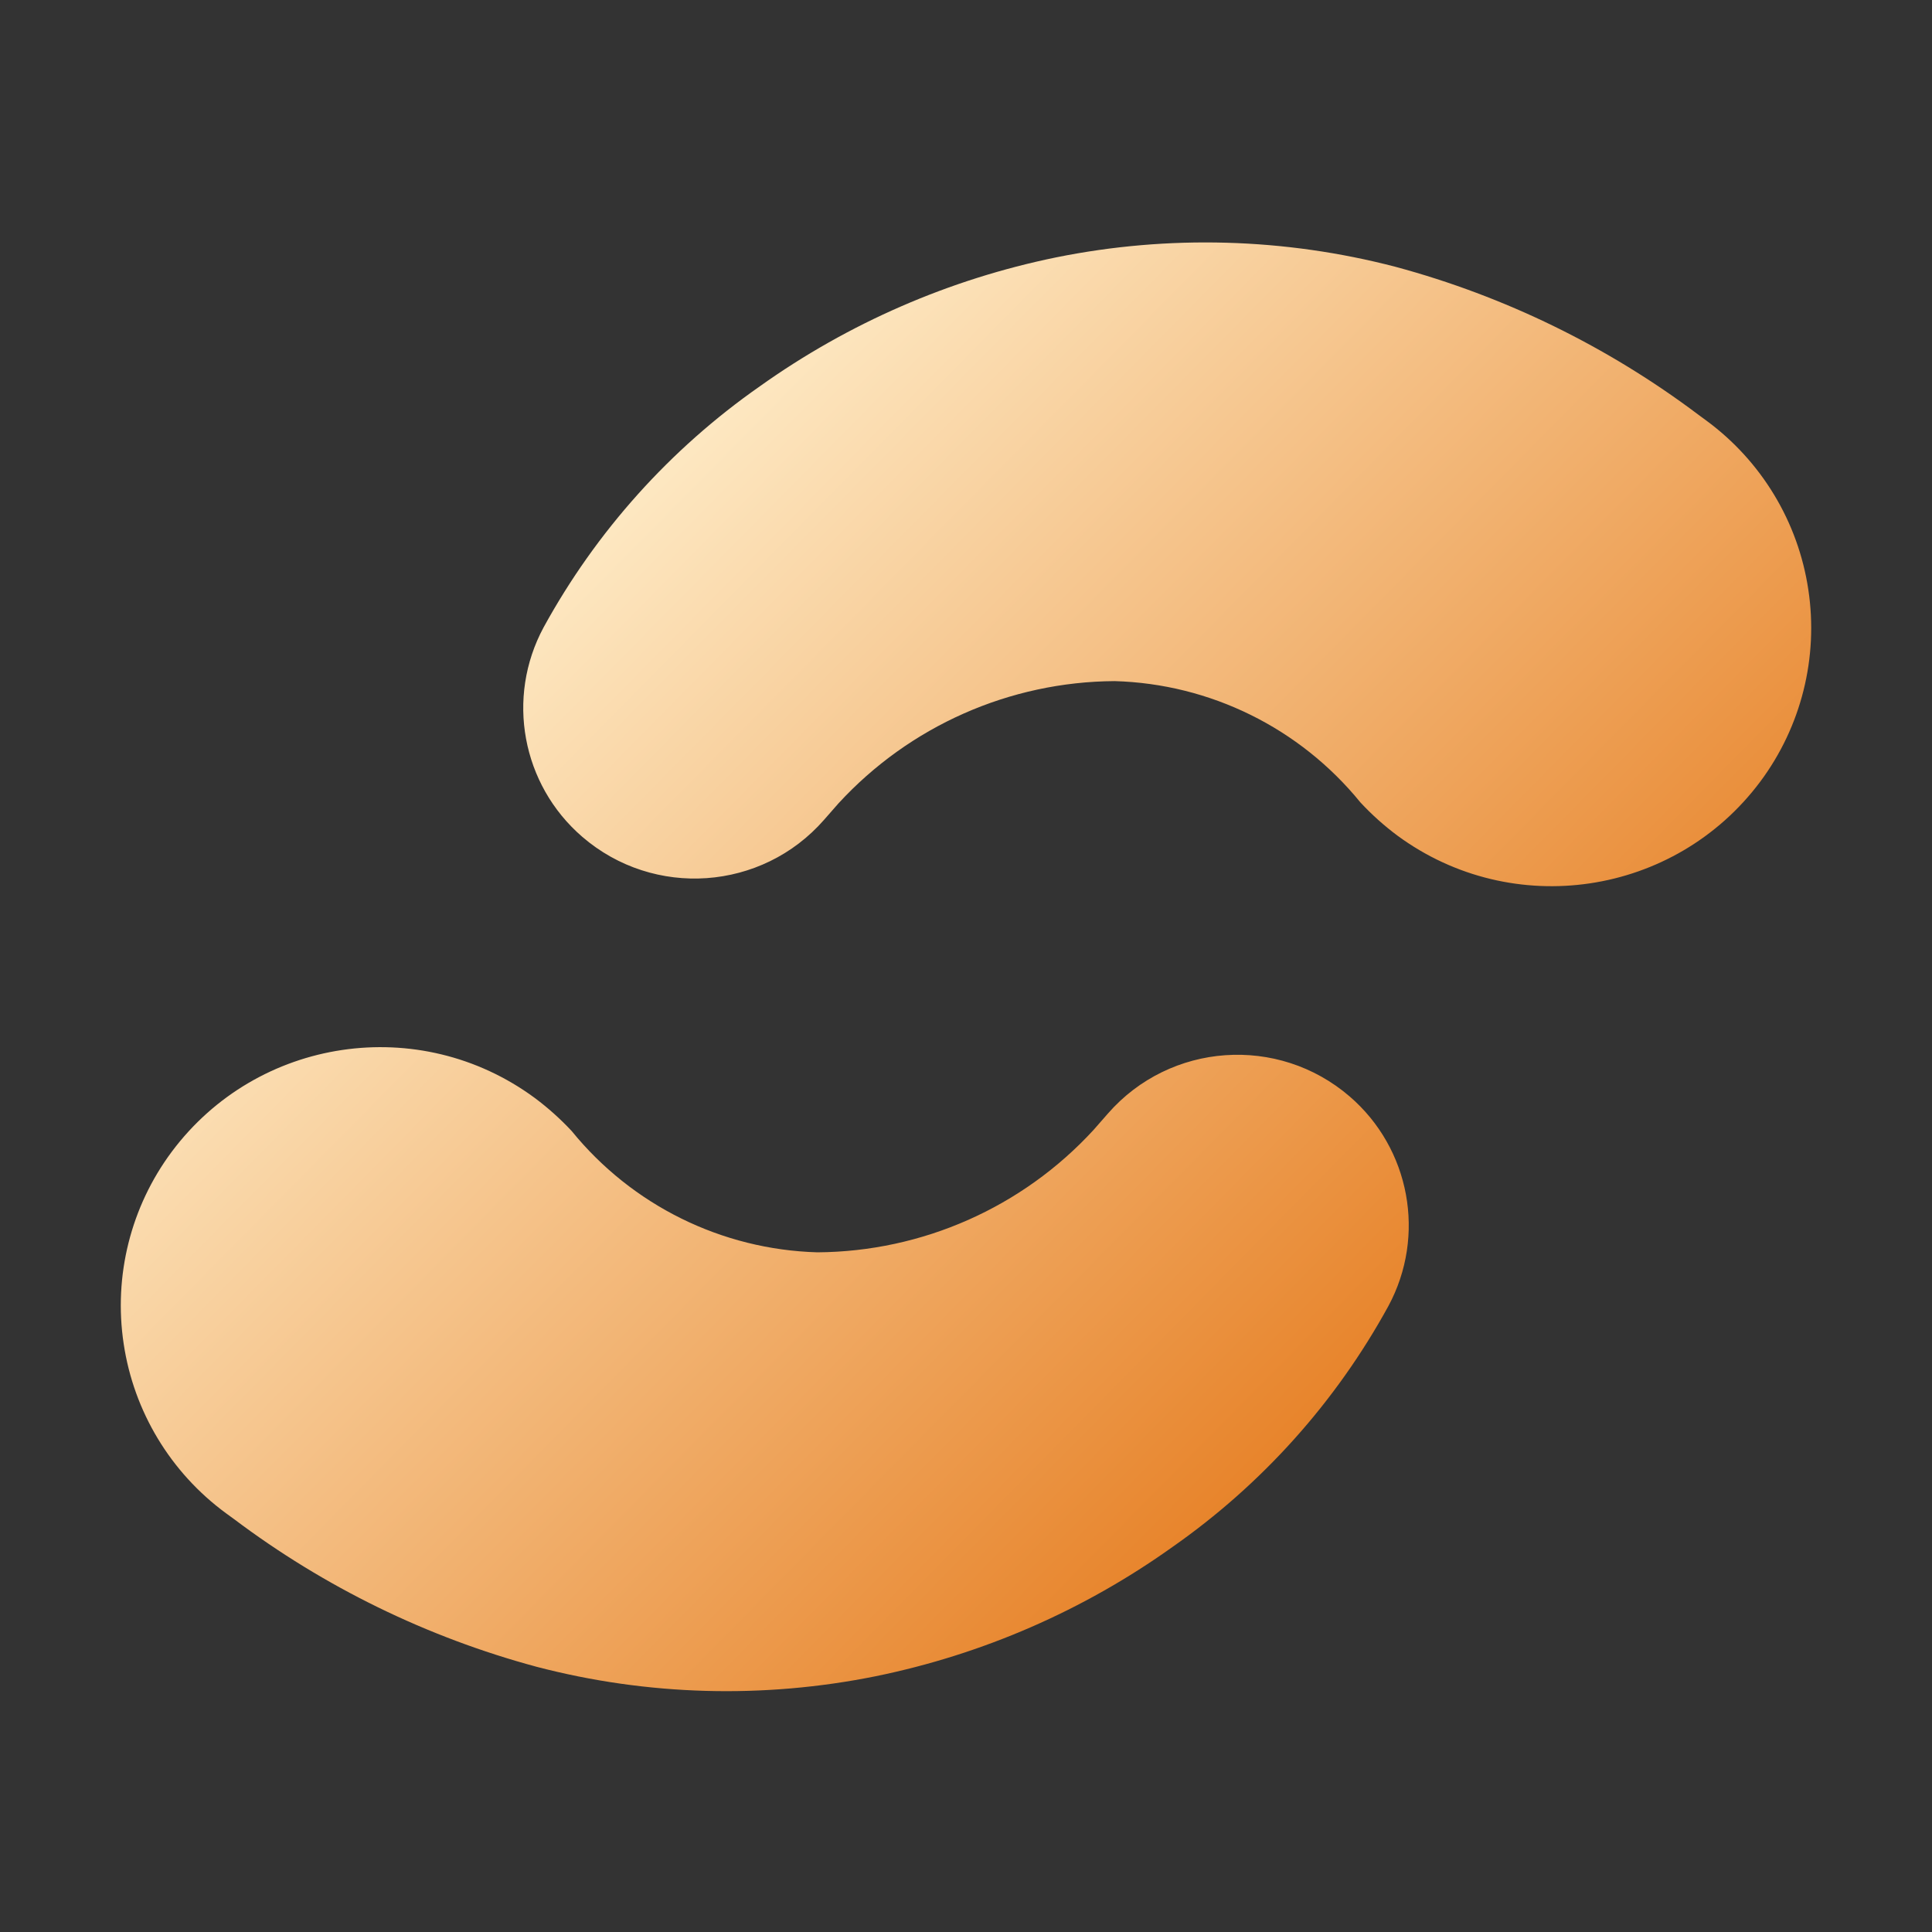 <?xml version="1.0" encoding="UTF-8"?>
<svg xmlns="http://www.w3.org/2000/svg" xmlns:xlink="http://www.w3.org/1999/xlink" viewBox="0 0 96 96" width="96px" height="96px">
<rect x="0" y="0" width="96" height="96" fill="#333333" stroke="none"/>
<defs>
<linearGradient id="linear0" gradientUnits="userSpaceOnUse" x1="126.191" y1="125.707" x2="44.118" y2="44.759" gradientTransform="matrix(0.558,0,0,0.558,0,0)">
<stop offset="0" style="stop-color:rgb(90.196%,49.412%,13.333%);stop-opacity:1;"/>
<stop offset="1" style="stop-color:rgb(100%,94.118%,80.784%);stop-opacity:1;"/>
</linearGradient>
</defs>
<g id="surface15449876">
<path style=" stroke:none;fill-rule:nonzero;fill:url(#linear0);" d="M 27.012 31.172 C 29.621 26.41 33.297 22.312 37.75 19.199 C 42.156 16.059 47.172 13.875 52.477 12.789 C 58.059 11.66 63.828 11.82 69.344 13.258 C 74.777 14.723 79.879 17.215 84.379 20.598 L 84.777 20.891 C 87.523 22.906 89.352 25.934 89.855 29.301 C 90.363 32.672 89.504 36.102 87.469 38.836 C 83.215 44.535 75.156 45.73 69.43 41.516 C 68.77 41.023 68.156 40.473 67.594 39.867 C 64.594 36.18 60.141 33.98 55.387 33.844 C 50.168 33.875 45.195 36.078 41.664 39.918 L 40.949 40.734 C 37.859 44.27 32.492 44.648 28.934 41.582 C 25.93 38.992 25.129 34.664 27.012 31.172 Z M 67.066 54.484 C 63.508 51.418 58.141 51.797 55.051 55.332 L 54.336 56.148 C 50.805 59.992 45.832 62.195 40.613 62.227 C 35.859 62.09 31.406 59.891 28.406 56.199 C 27.844 55.598 27.23 55.047 26.57 54.555 C 20.844 50.336 12.785 51.531 8.531 57.234 C 6.496 59.969 5.637 63.398 6.145 66.77 C 6.648 70.141 8.477 73.168 11.223 75.188 L 11.621 75.477 C 16.117 78.863 21.223 81.355 26.656 82.82 C 32.172 84.262 37.941 84.418 43.523 83.289 C 48.828 82.203 53.844 80.02 58.25 76.875 C 62.703 73.762 66.379 69.664 68.988 64.898 C 70.871 61.406 70.07 57.074 67.066 54.484 Z M 67.066 54.484 "/>
</g>
</svg>
